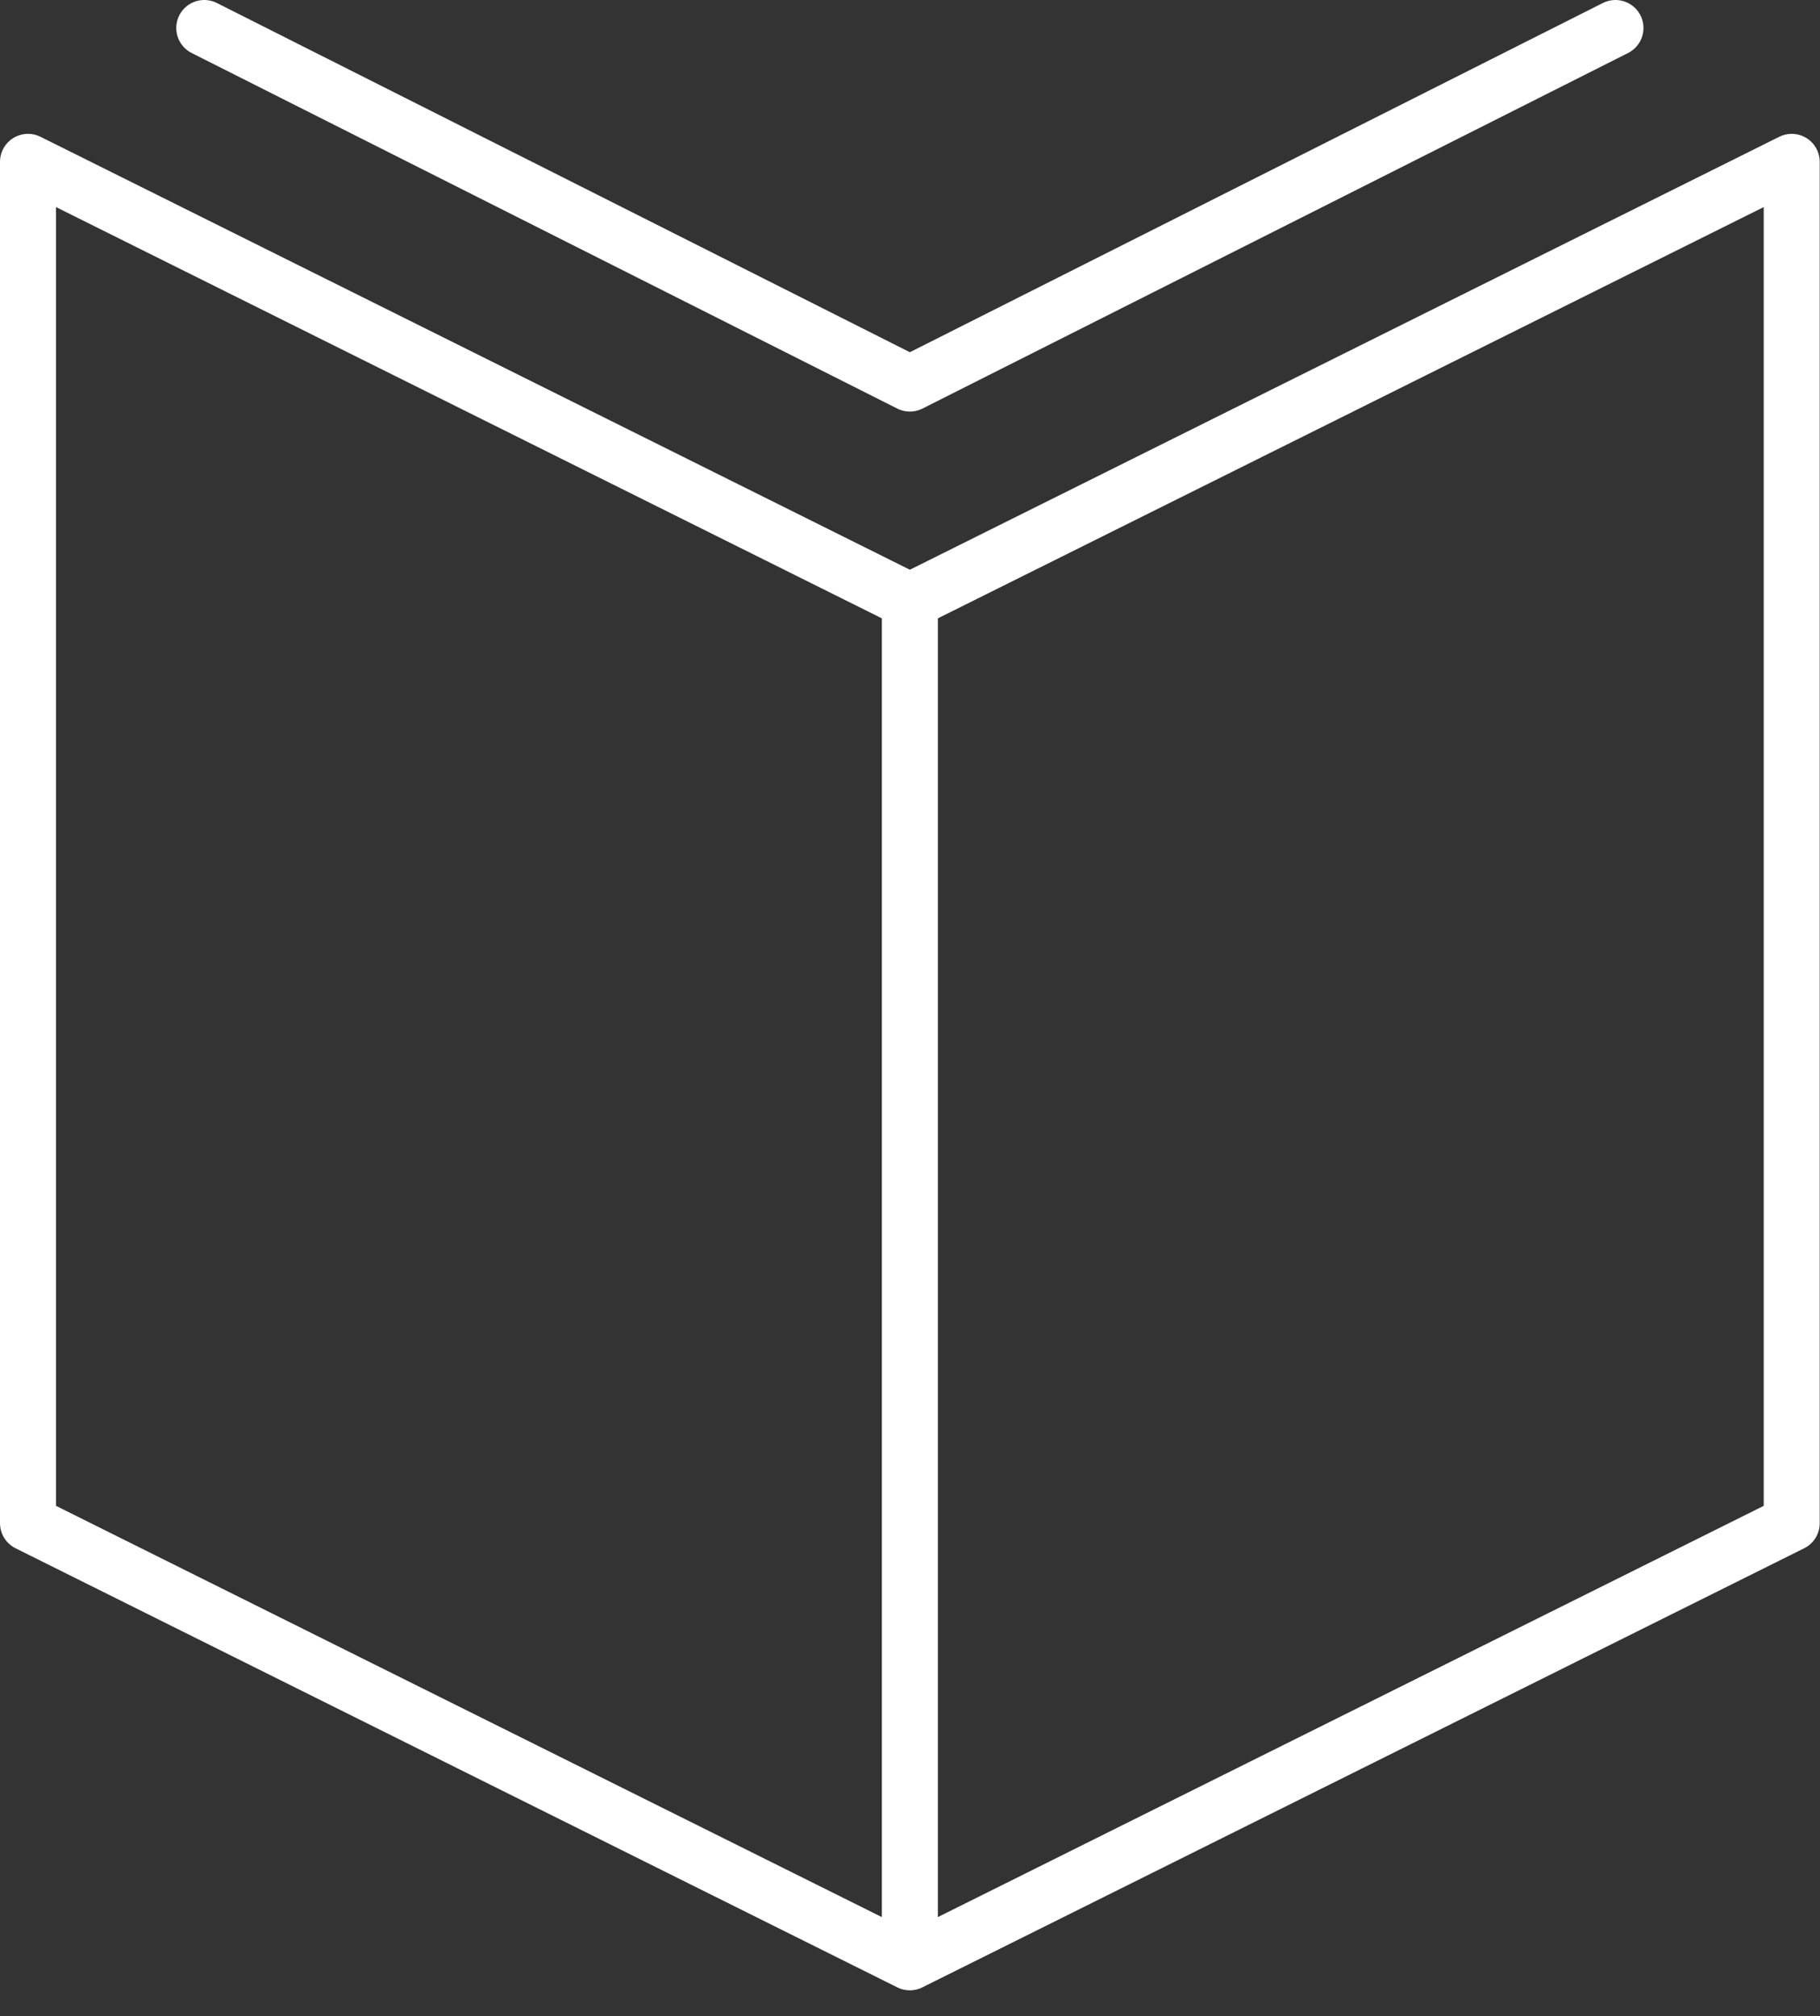 <svg width="65" height="72" viewBox="0 0 65 72" xmlns="http://www.w3.org/2000/svg"><rect x="0" y="0" width="65" height="72" fill="#333333" stroke="none"/><path d="M32.495 21.463L63.99 5.78v48.615L32.494 70.077 1 54.395V5.78l31.495 15.683zM57.695 1l-25.2 12.698L7.295 1m25.2 20.463v48.614-48.614z" stroke="#fff" stroke-width="2" stroke-linecap="round" stroke-linejoin="round" fill="none" fill-rule="evenodd"/></svg>